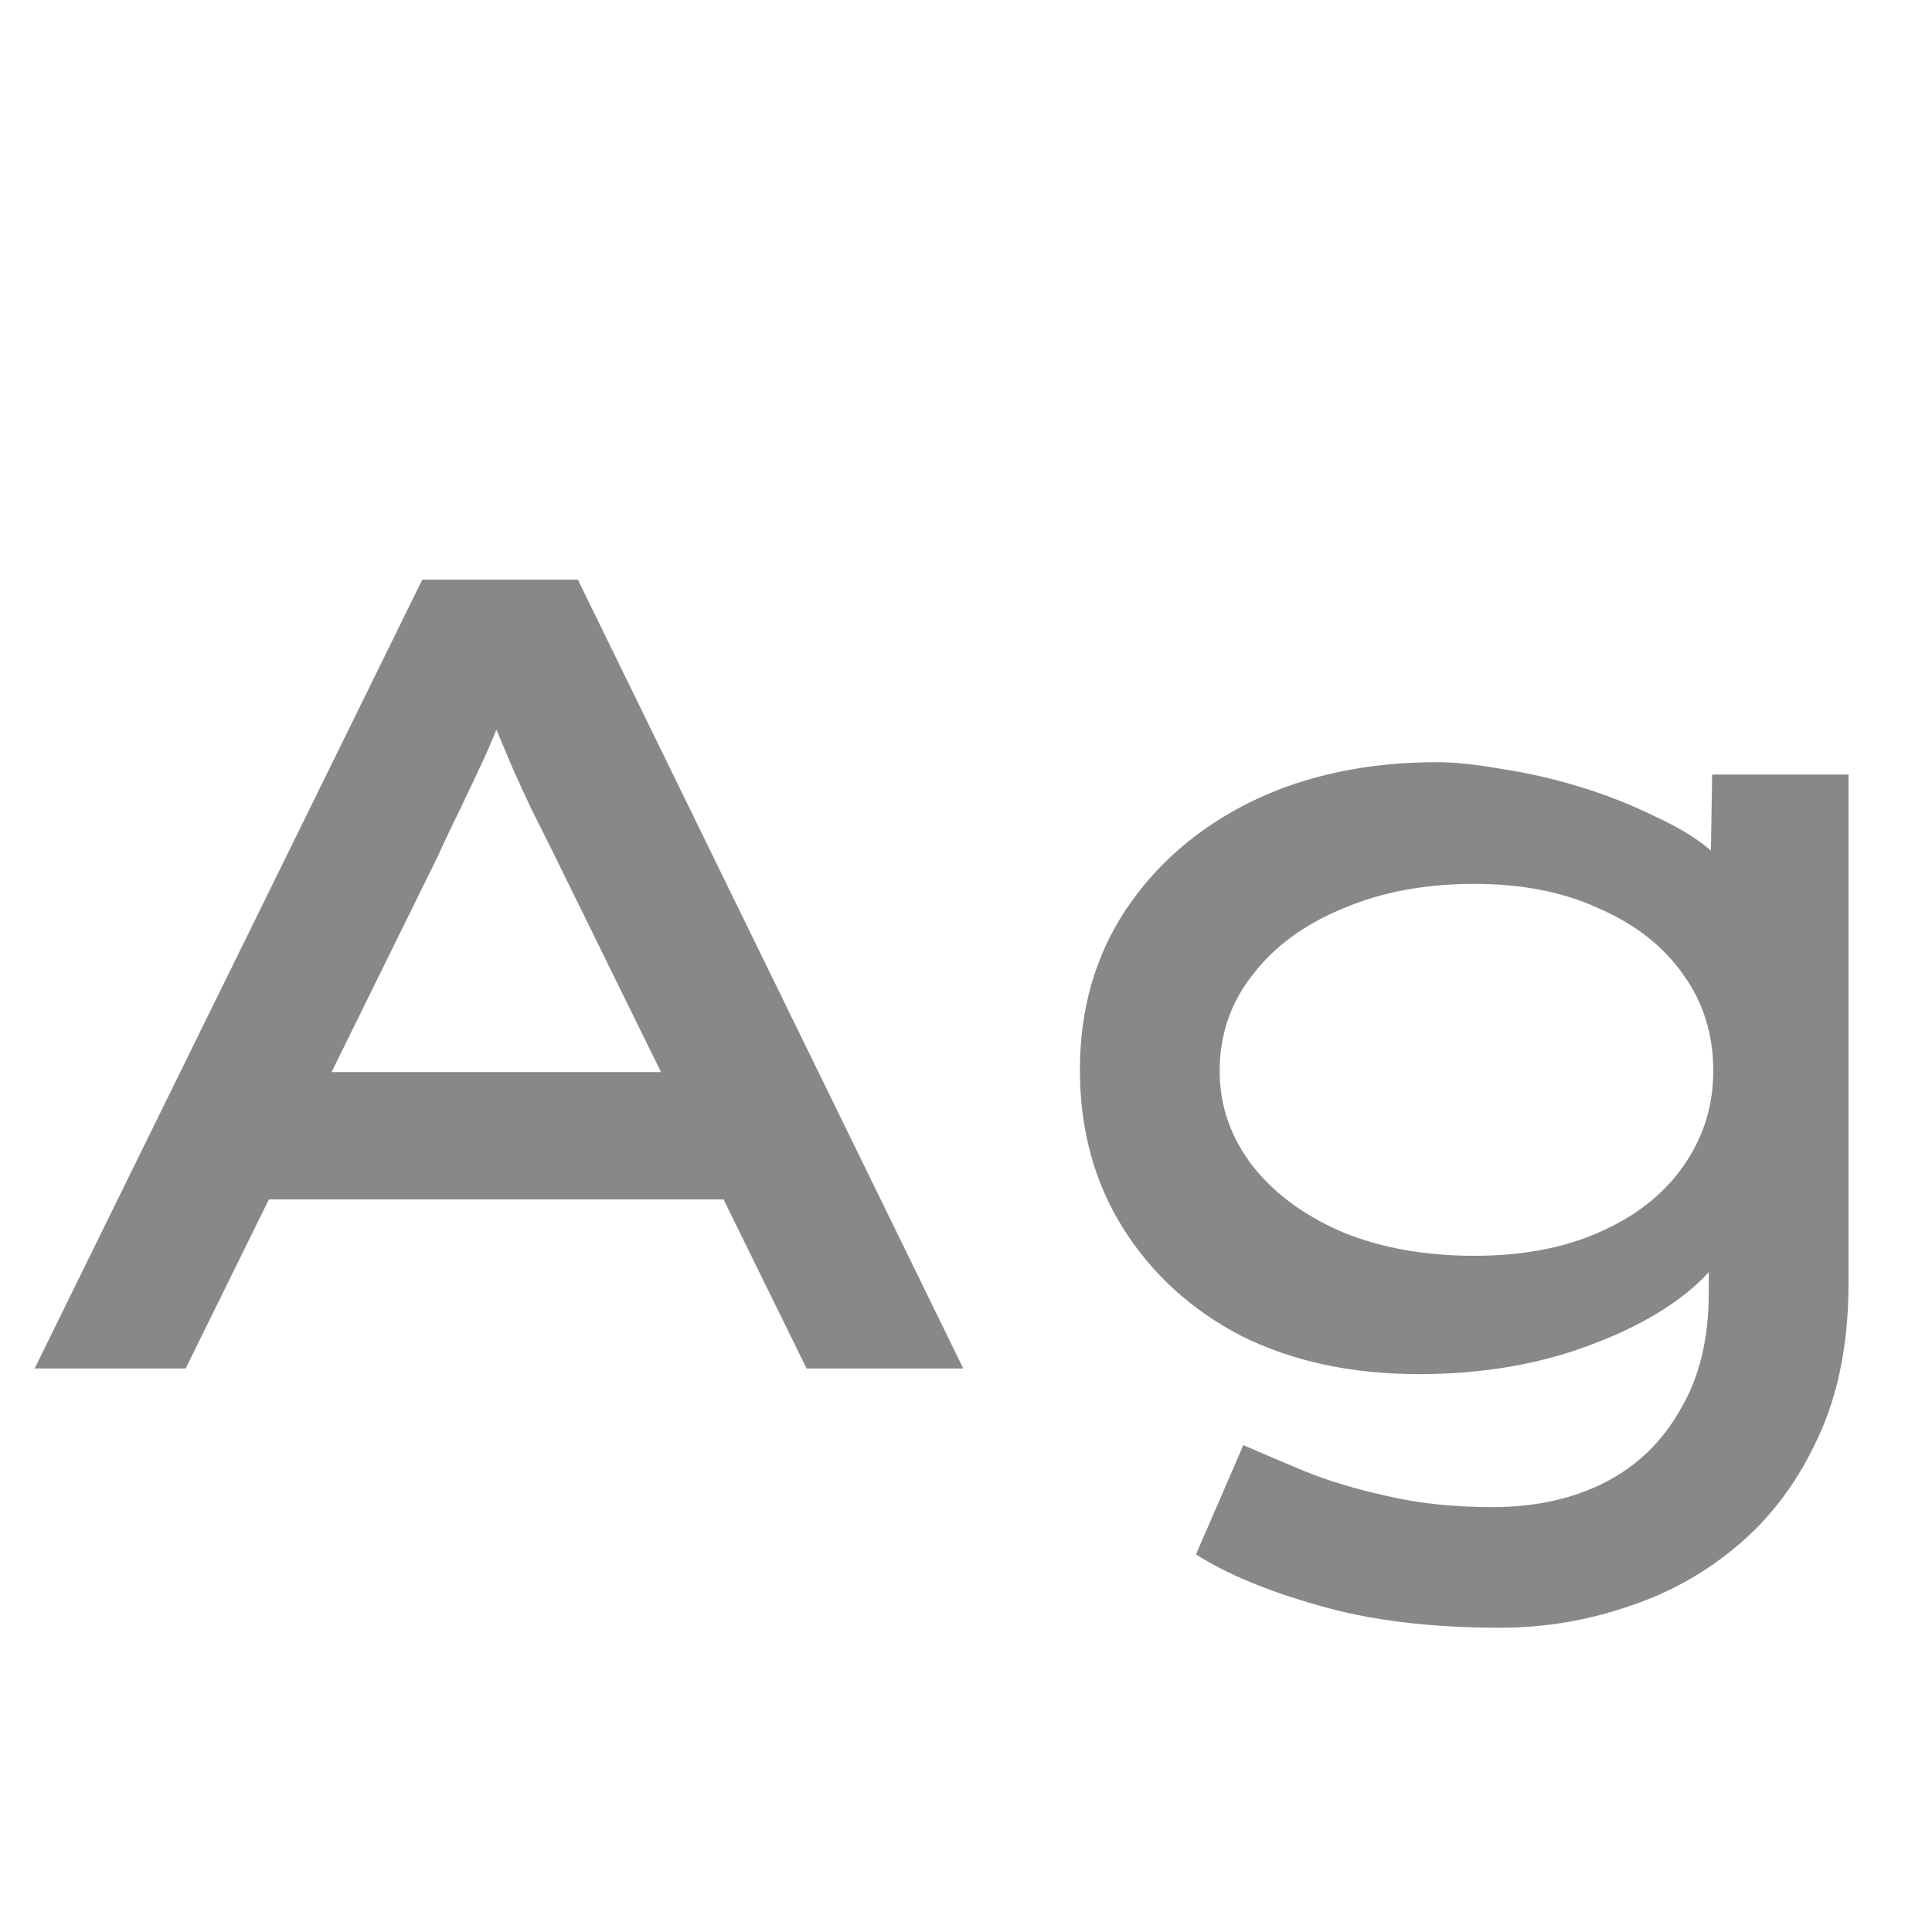 <svg width="24" height="24" viewBox="0 0 24 24" fill="none" xmlns="http://www.w3.org/2000/svg">
<g clip-path="url(#clip0_246_235)">
<path d="M0.43 17L5.246 7.2H7.178L11.966 17H10.02L6.87 10.588C6.777 10.401 6.688 10.224 6.604 10.056C6.52 9.879 6.441 9.706 6.366 9.538C6.292 9.361 6.217 9.183 6.142 9.006C6.068 8.819 5.998 8.623 5.932 8.418L6.408 8.404C6.334 8.619 6.259 8.824 6.184 9.02C6.11 9.207 6.03 9.389 5.946 9.566C5.862 9.743 5.778 9.921 5.694 10.098C5.61 10.266 5.526 10.443 5.442 10.63L2.306 17H0.43ZM2.572 14.9L3.244 13.318H9.068L9.334 14.9H2.572ZM18.637 20.22C17.76 20.22 17.004 20.127 16.369 19.94C15.744 19.763 15.24 19.553 14.857 19.31L15.445 17.952C15.66 18.045 15.912 18.153 16.201 18.274C16.5 18.395 16.84 18.498 17.223 18.582C17.615 18.675 18.054 18.722 18.539 18.722C19.071 18.722 19.538 18.619 19.939 18.414C20.34 18.209 20.653 17.905 20.877 17.504C21.11 17.112 21.227 16.631 21.227 16.062V15.264L21.479 15.362C21.414 15.623 21.194 15.889 20.821 16.16C20.457 16.421 19.995 16.641 19.435 16.818C18.875 16.986 18.273 17.07 17.629 17.07C16.789 17.07 16.052 16.911 15.417 16.594C14.792 16.267 14.302 15.819 13.947 15.25C13.592 14.681 13.415 14.027 13.415 13.29C13.415 12.543 13.602 11.885 13.975 11.316C14.358 10.737 14.88 10.285 15.543 9.958C16.215 9.631 16.985 9.468 17.853 9.468C18.068 9.468 18.334 9.496 18.651 9.552C18.968 9.599 19.295 9.673 19.631 9.776C19.967 9.879 20.284 10.005 20.583 10.154C20.891 10.294 21.138 10.453 21.325 10.63C21.512 10.807 21.605 11.003 21.605 11.218L21.241 11.33L21.269 9.622H22.963V15.936C22.963 16.664 22.842 17.294 22.599 17.826C22.356 18.367 22.03 18.815 21.619 19.17C21.208 19.525 20.746 19.786 20.233 19.954C19.72 20.131 19.188 20.22 18.637 20.22ZM18.315 15.6C18.912 15.6 19.43 15.502 19.869 15.306C20.317 15.11 20.662 14.839 20.905 14.494C21.157 14.139 21.283 13.743 21.283 13.304C21.283 12.847 21.157 12.445 20.905 12.1C20.662 11.755 20.317 11.484 19.869 11.288C19.43 11.083 18.912 10.98 18.315 10.98C17.699 10.98 17.153 11.083 16.677 11.288C16.201 11.484 15.828 11.759 15.557 12.114C15.286 12.459 15.151 12.856 15.151 13.304C15.151 13.733 15.286 14.125 15.557 14.48C15.828 14.825 16.201 15.101 16.677 15.306C17.153 15.502 17.699 15.6 18.315 15.6Z" fill="#888888"/>
</g>
<defs>
<clipPath id="clip0_246_235">
<rect width="24" height="24" fill="white"/>
</clipPath>
</defs>
</svg>
